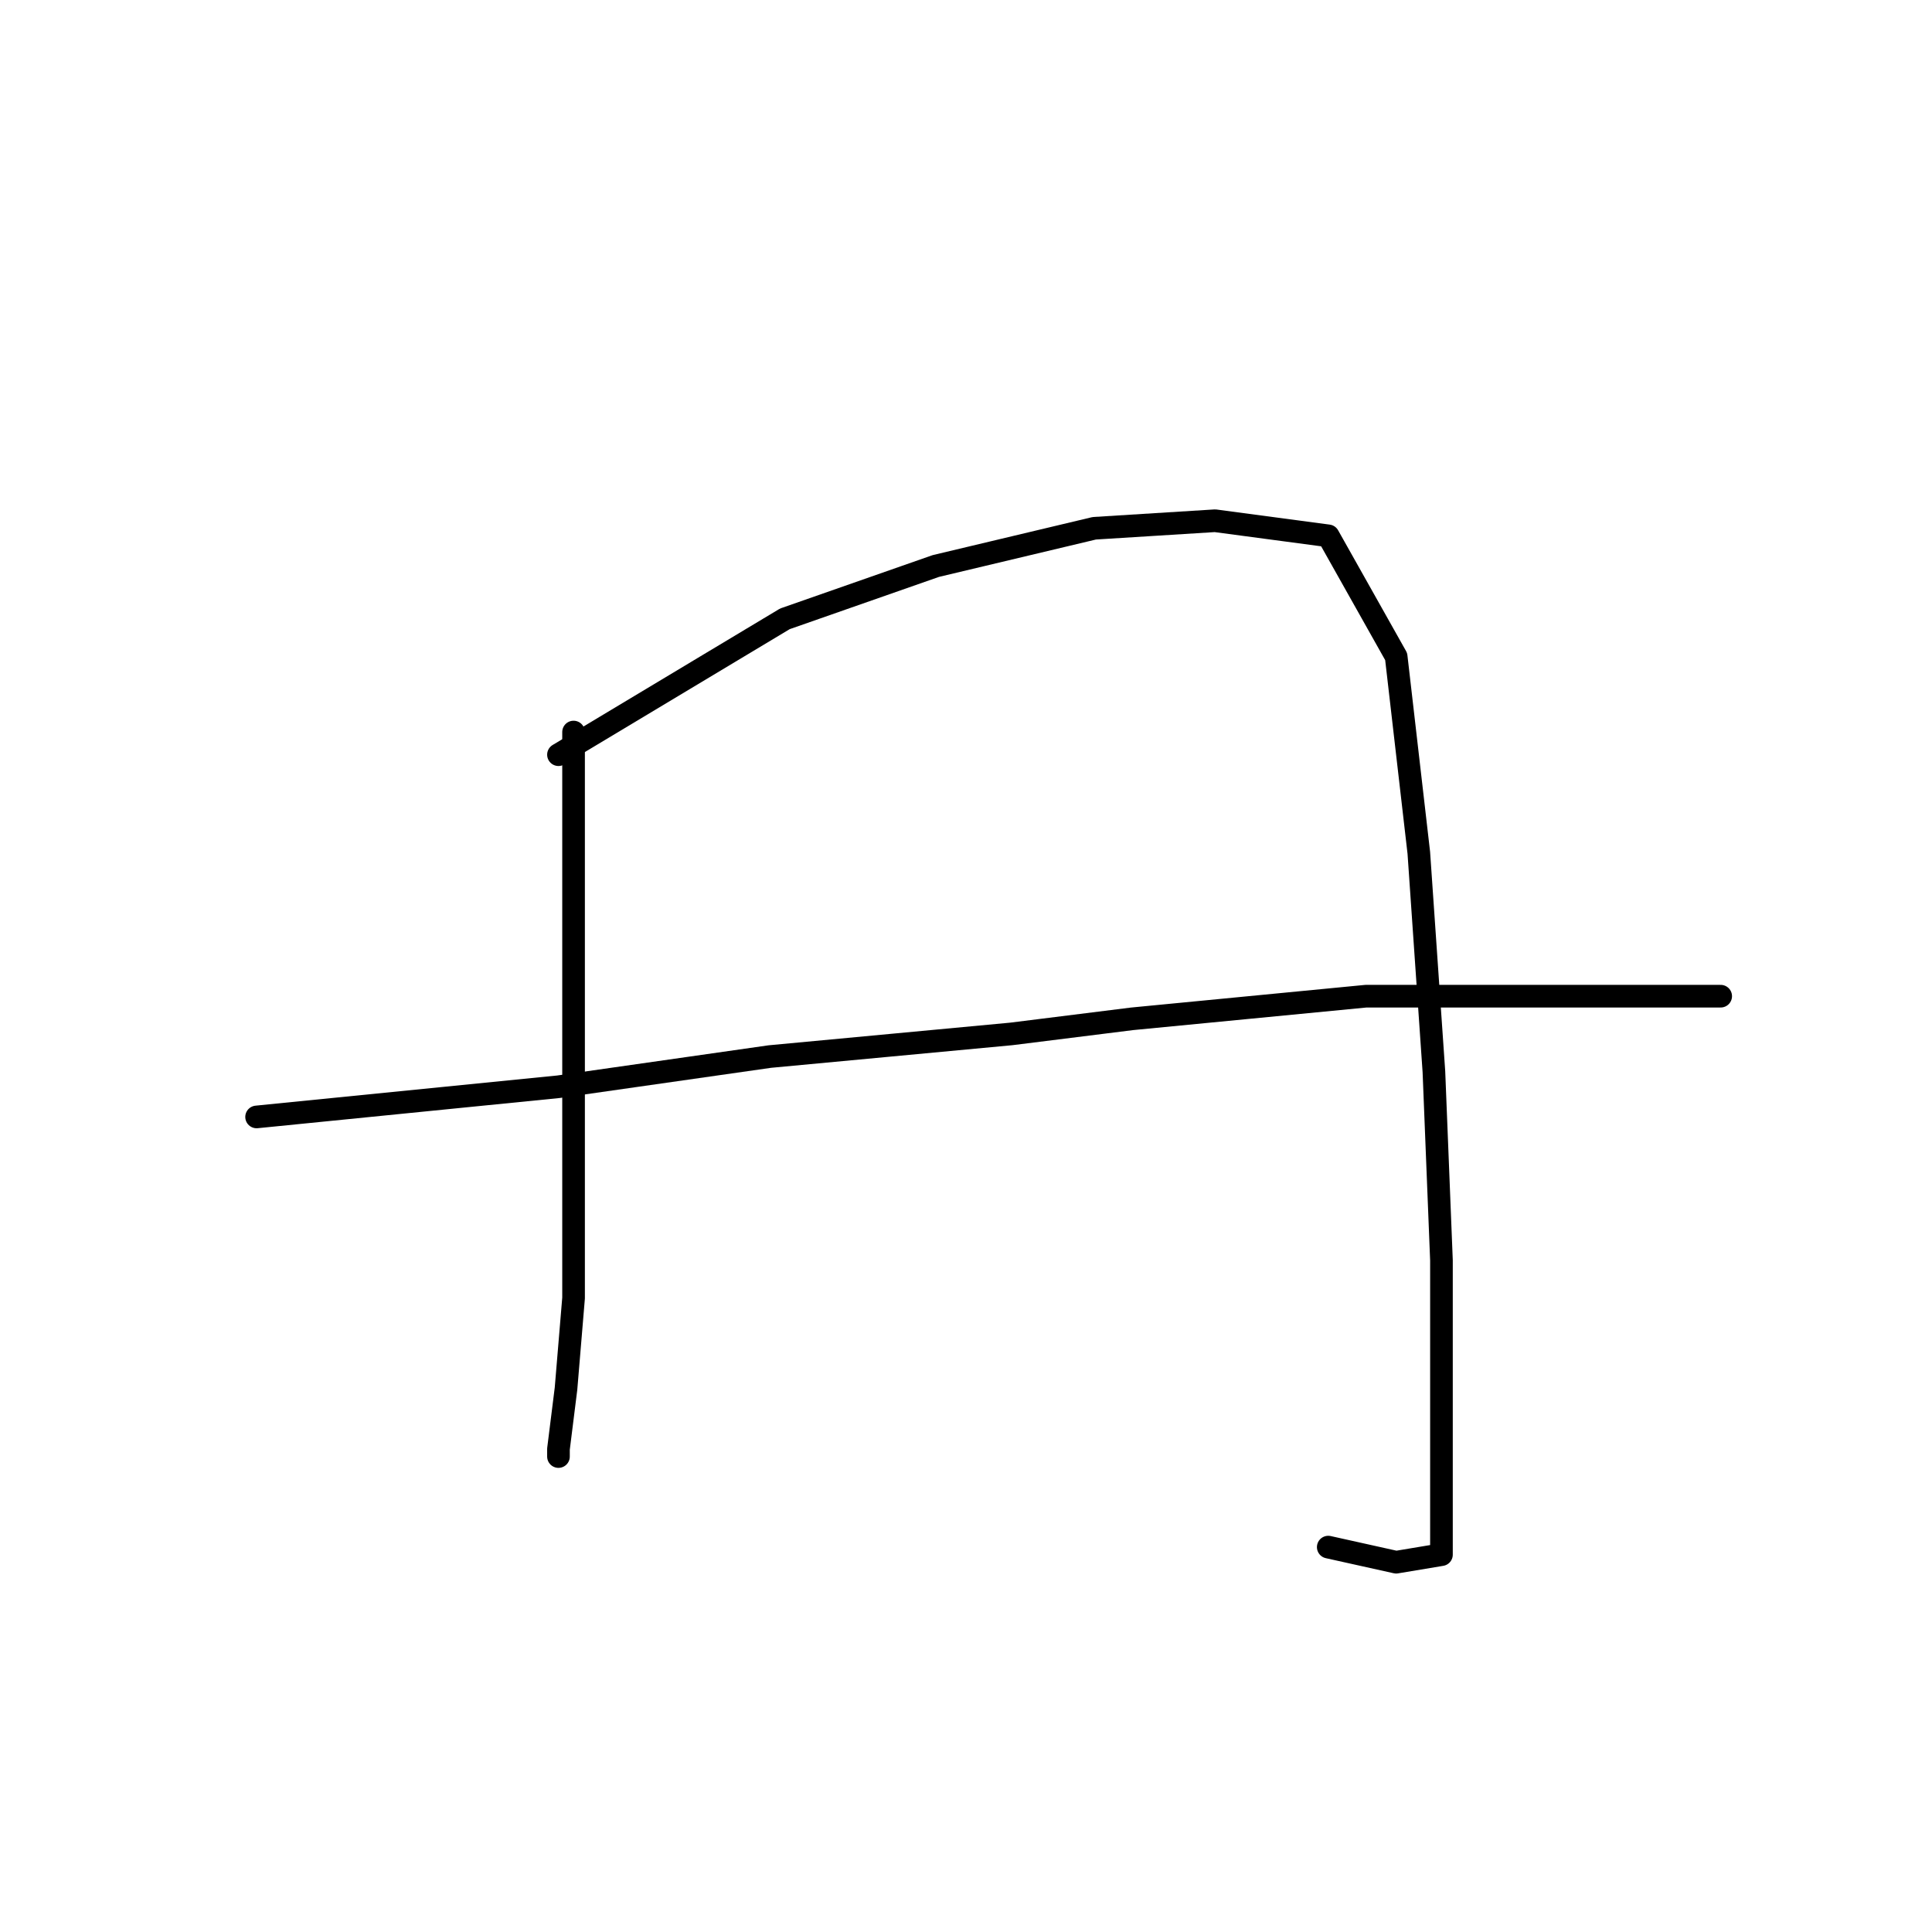 <?xml version="1.0" standalone="no"?>
    <svg width="256" height="256" xmlns="http://www.w3.org/2000/svg" version="1.1">
    <polyline stroke="black" stroke-width="3" stroke-linecap="round" fill="transparent" stroke-linejoin="round" points="76 97 76 104 76 111 76 126 76 133 76 157 76 172 75 184 74 192 74 193 74 193 " />
        <polyline stroke="black" stroke-width="3" stroke-linecap="round" fill="transparent" stroke-linejoin="round" points="74 100 89 91 104 82 124 75 145 70 161 69 176 71 185 87 188 113 190 142 191 167 191 187 191 200 191 206 185 207 176 205 176 205 " />
        <polyline stroke="black" stroke-width="3" stroke-linecap="round" fill="transparent" stroke-linejoin="round" points="34 148 54 146 74 144 102 140 134 137 150 135 181 132 206 132 221 132 228 132 228 132 " />
        </svg>